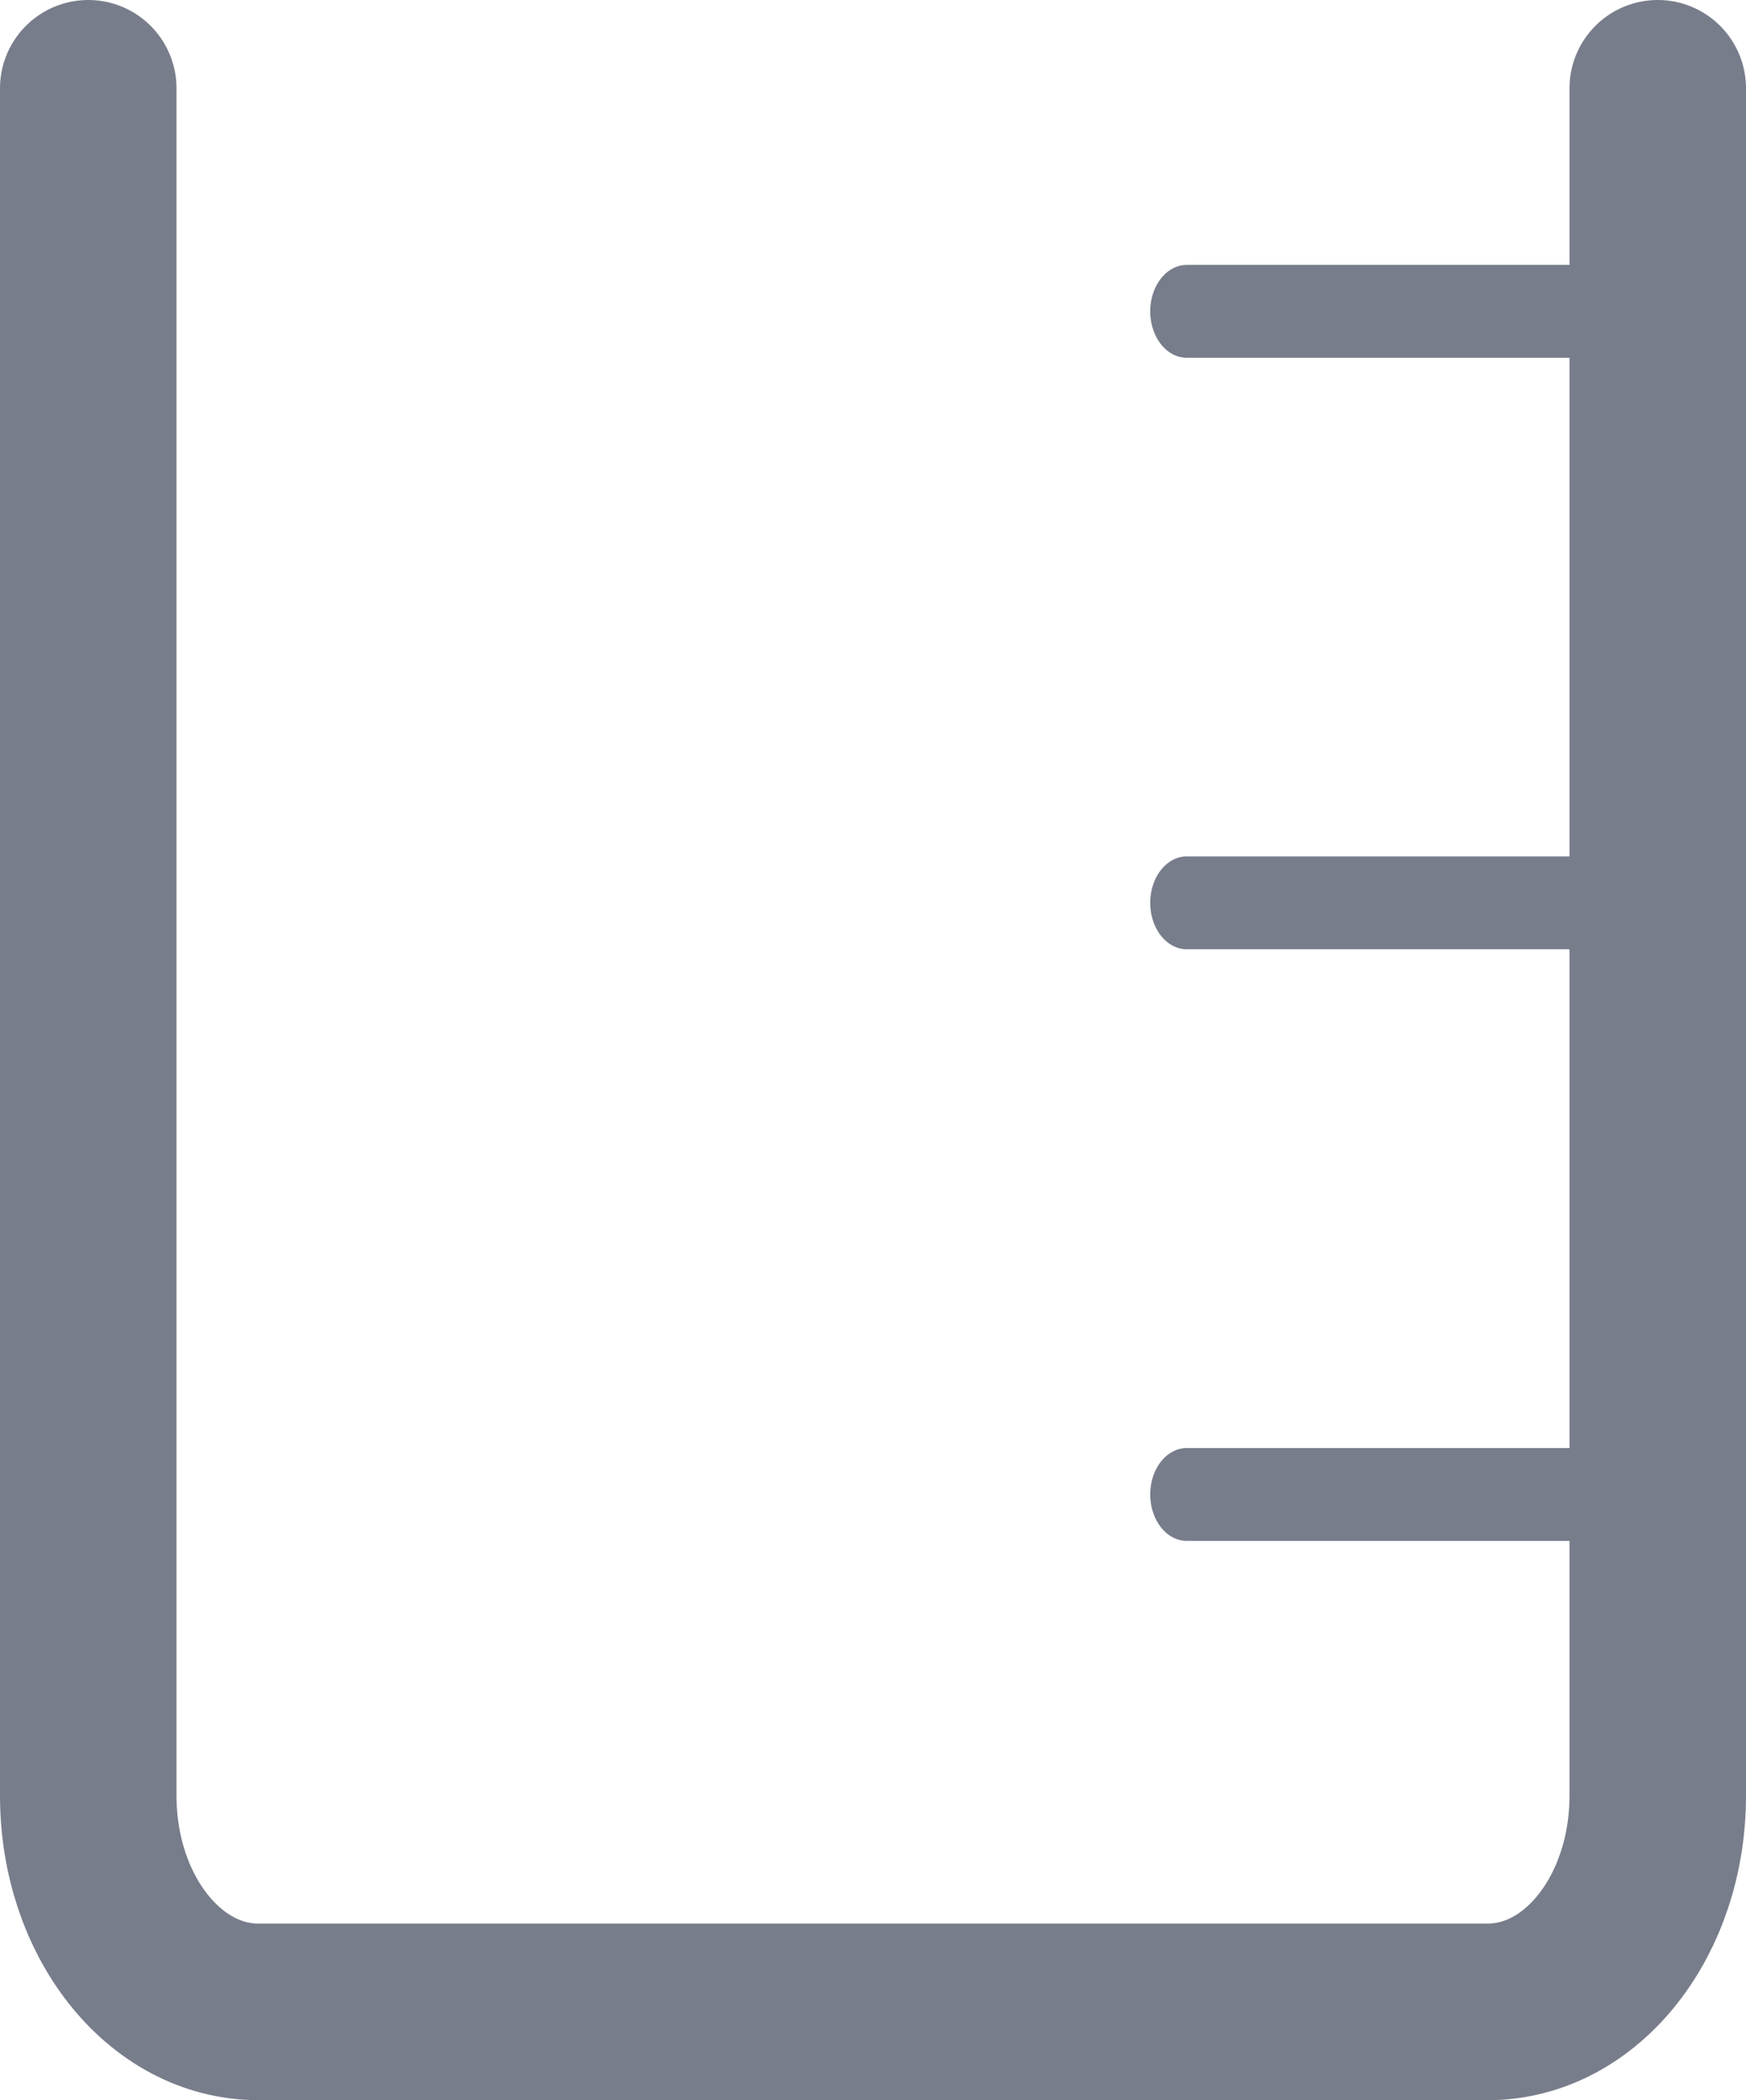<?xml version="1.0" encoding="UTF-8" standalone="no"?>
<!-- Created with Inkscape (http://www.inkscape.org/) -->

<svg
   width="988.995"
   height="1188.87"
   viewBox="0 0 261.672 314.555"
   version="1.1"
   id="svg1"
   inkscape:version="1.3 (0e150ed6c4, 2023-07-21)"
   sodipodi:docname="measuring_cup.svg"
   xmlns:inkscape="http://www.inkscape.org/namespaces/inkscape"
   xmlns:sodipodi="http://sodipodi.sourceforge.net/DTD/sodipodi-0.dtd"
   xmlns="http://www.w3.org/2000/svg"
   xmlns:svg="http://www.w3.org/2000/svg">
  <sodipodi:namedview
     id="namedview1"
     pagecolor="#ffffff"
     bordercolor="#666666"
     borderopacity="1.0"
     inkscape:showpageshadow="2"
     inkscape:pageopacity="0.0"
     inkscape:pagecheckerboard="0"
     inkscape:deskcolor="#d1d1d1"
     inkscape:document-units="mm"
     inkscape:zoom="0.54236816"
     inkscape:cx="407.4723"
     inkscape:cy="496.89495"
     inkscape:window-width="1920"
     inkscape:window-height="1057"
     inkscape:window-x="-8"
     inkscape:window-y="-8"
     inkscape:window-maximized="1"
     inkscape:current-layer="layer1" />
  <defs
     id="defs1" />
  <g
     inkscape:label="Layer 1"
     inkscape:groupmode="layer"
     id="layer1"
     transform="translate(63.939,117.742)">
    <path
       id="rect1"
       style="fill:none;stroke:#787d8b;stroke-width:26.453;stroke-linecap:round;stroke-linejoin:round;paint-order:stroke fill markers"
       d="m 184.507,-104.516 v 255.716 c 0,17.942 -11.363,32.387 -25.477,32.387 H -25.235 c -14.114,0 -25.477,-14.444 -25.477,-32.387 v -255.716"
       sodipodi:nodetypes="cssssc" />
    <g
       id="g12"
       transform="matrix(5.542,0,0,7.045,-107.739,-194.56)">
      <path
         style="fill:none;stroke:#787d8b;stroke-width:1.974;stroke-linecap:round;stroke-linejoin:miter;stroke-dasharray:none;stroke-opacity:1"
         d="M 53.861,42.676 H 39.995"
         id="path7" />
      <path
         style="fill:none;stroke:#787d8b;stroke-width:1.974;stroke-linecap:round;stroke-linejoin:miter;stroke-dasharray:none;stroke-opacity:1"
         d="M 53.861,17.523 H 39.995"
         id="path8" />
      <path
         style="fill:none;stroke:#787d8b;stroke-width:1.974;stroke-linecap:round;stroke-linejoin:miter;stroke-dasharray:none;stroke-opacity:1"
         d="M 53.861,30.098 H 39.995"
         id="path9" />
    </g>
  </g>
</svg>
